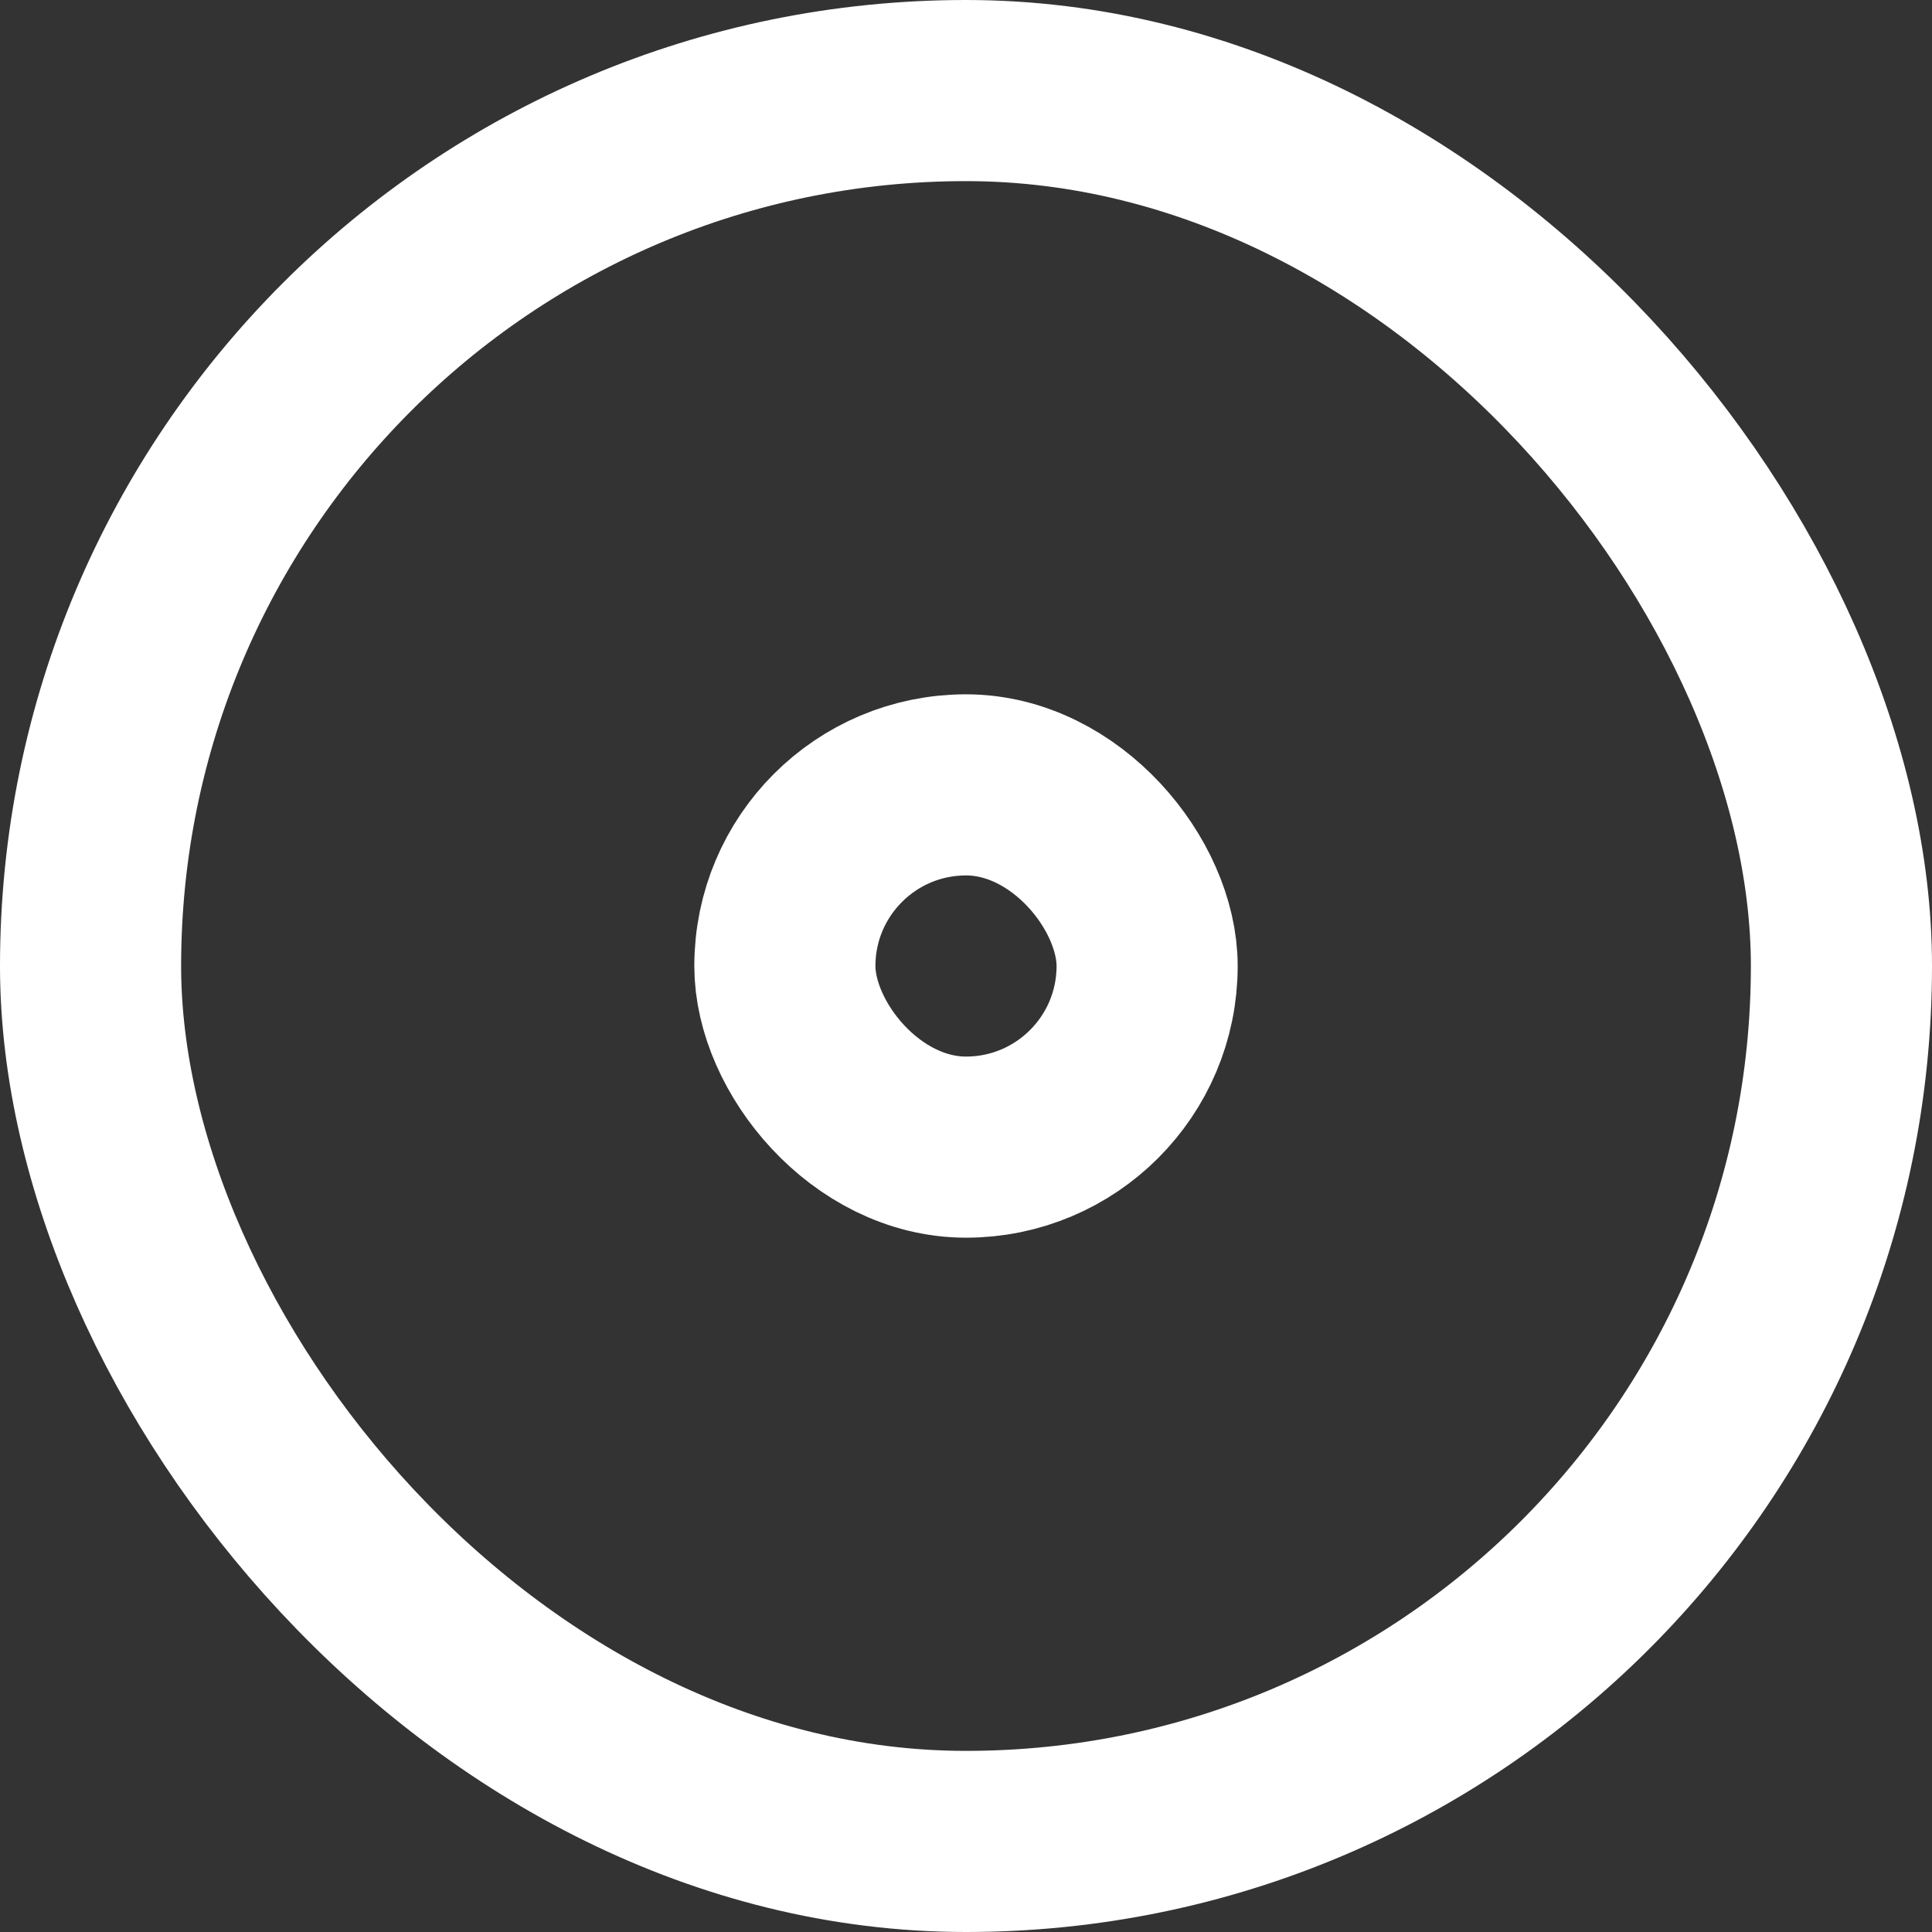 <svg width="16" height="16" viewBox="0 0 16 16" fill="none" xmlns="http://www.w3.org/2000/svg">
<rect x="0" y="0" width="16" height="16" fill="#333333" stroke="none"/>
<g clip-path="url(#clip0_151_3967)">
<rect x="0.75" y="0.75" width="14.5" height="14.5" rx="7.25" stroke="white" stroke-width="1.5"/>
<rect x="6.5" y="6.5" width="3" height="3" rx="1.5" stroke="white" stroke-width="1.5"/>
</g>
<defs>
<clipPath id="clip0_151_3967">
<rect width="16" height="16" fill="white"/>
</clipPath>
</defs>
</svg>
